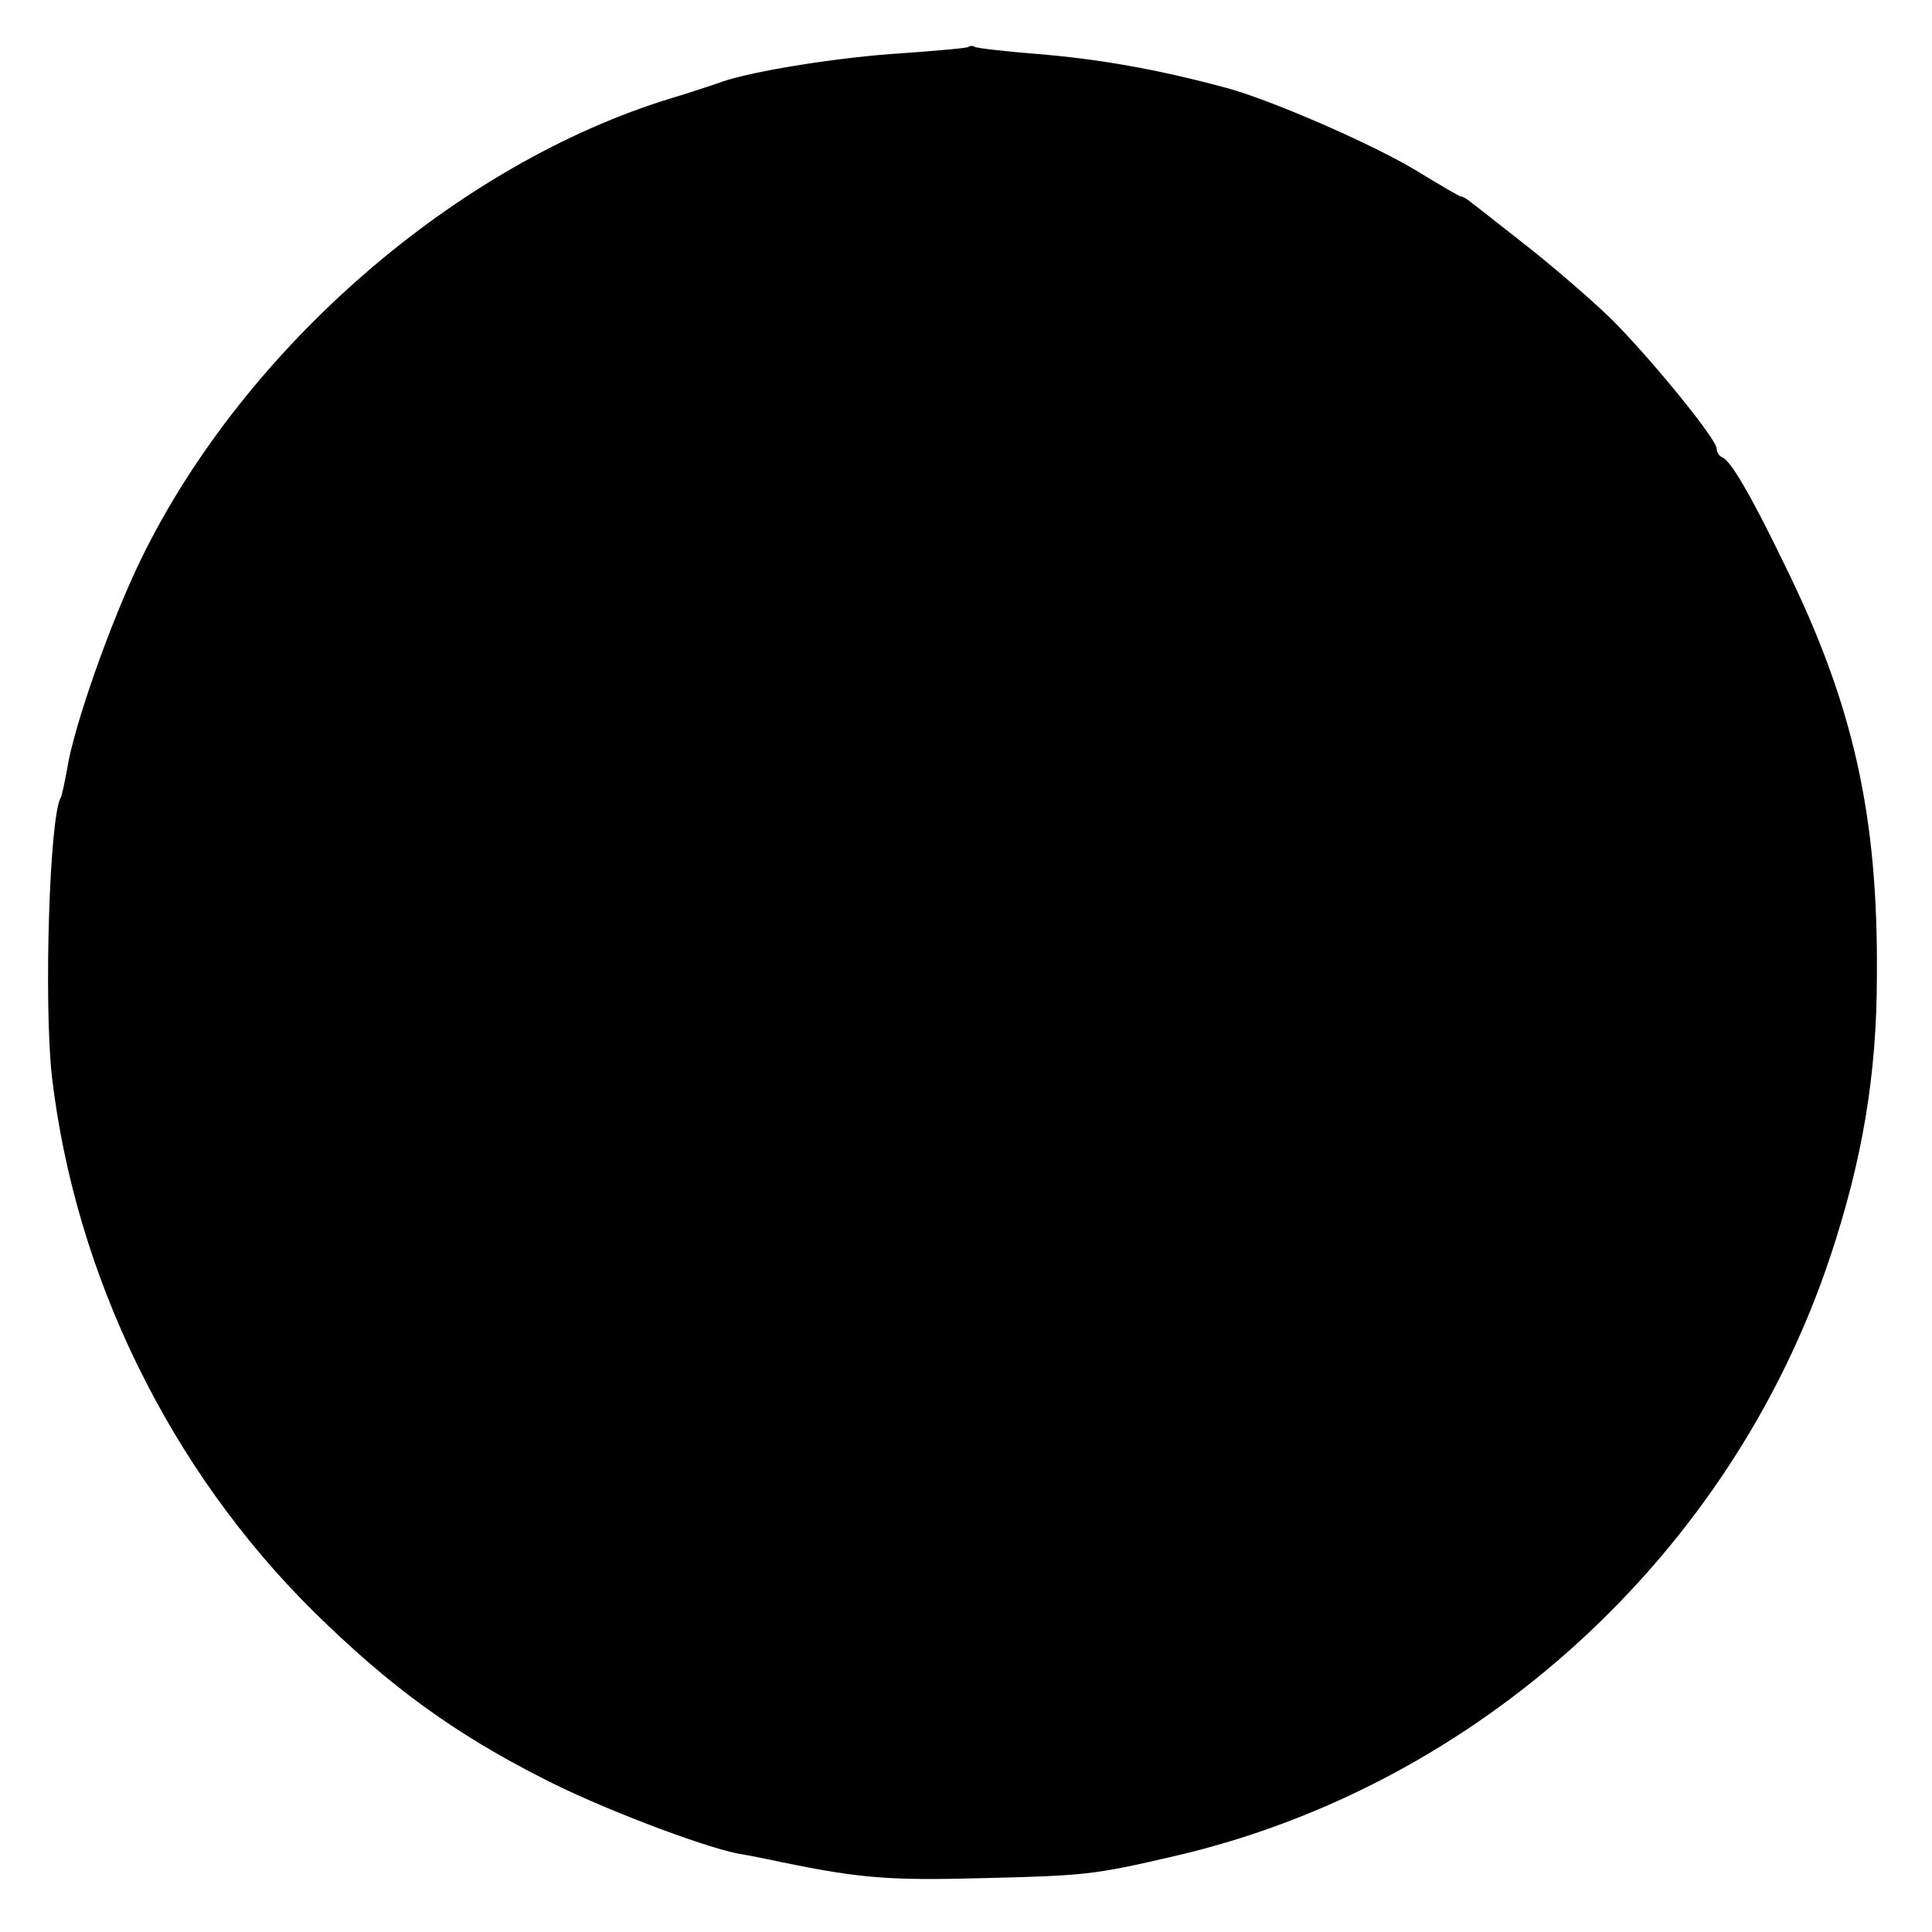 <?xml version="1.0" standalone="no"?>
<!DOCTYPE svg PUBLIC "-//W3C//DTD SVG 20010904//EN"
 "http://www.w3.org/TR/2001/REC-SVG-20010904/DTD/svg10.dtd">
<svg version="1.0" xmlns="http://www.w3.org/2000/svg"
 width="305pt" height="305pt" viewBox="0 0 305 305"
 preserveAspectRatio="xMidYMid meet">
<g transform="translate(0,305) scale(0.1,-0.1)"
fill="#000000" stroke="none">
<path d="M1529 2976 c-2 -2 -49 -6 -104 -10 -99 -6 -236 -28 -285 -45 -14 -5
-50 -17 -80 -26 -338 -103 -673 -393 -836 -725 -49 -100 -108 -268 -118 -334
-4 -21 -8 -41 -10 -45 -18 -29 -27 -325 -14 -441 37 -314 186 -620 414 -845
119 -117 220 -191 362 -263 87 -45 247 -106 306 -118 12 -2 44 -8 71 -14 122
-25 169 -29 315 -25 163 4 176 5 305 35 478 111 877 475 1034 945 51 153 74
288 74 445 2 252 -37 427 -144 645 -55 114 -87 168 -100 173 -5 2 -9 8 -9 14
0 14 -94 130 -157 195 -27 28 -87 80 -133 117 -47 37 -90 71 -97 76 -7 6 -14
10 -17 10 -2 0 -33 18 -69 40 -69 42 -230 112 -300 131 -111 30 -203 46 -302
54 -49 4 -93 9 -96 11 -3 2 -8 2 -10 0z"/>
</g>
</svg>
